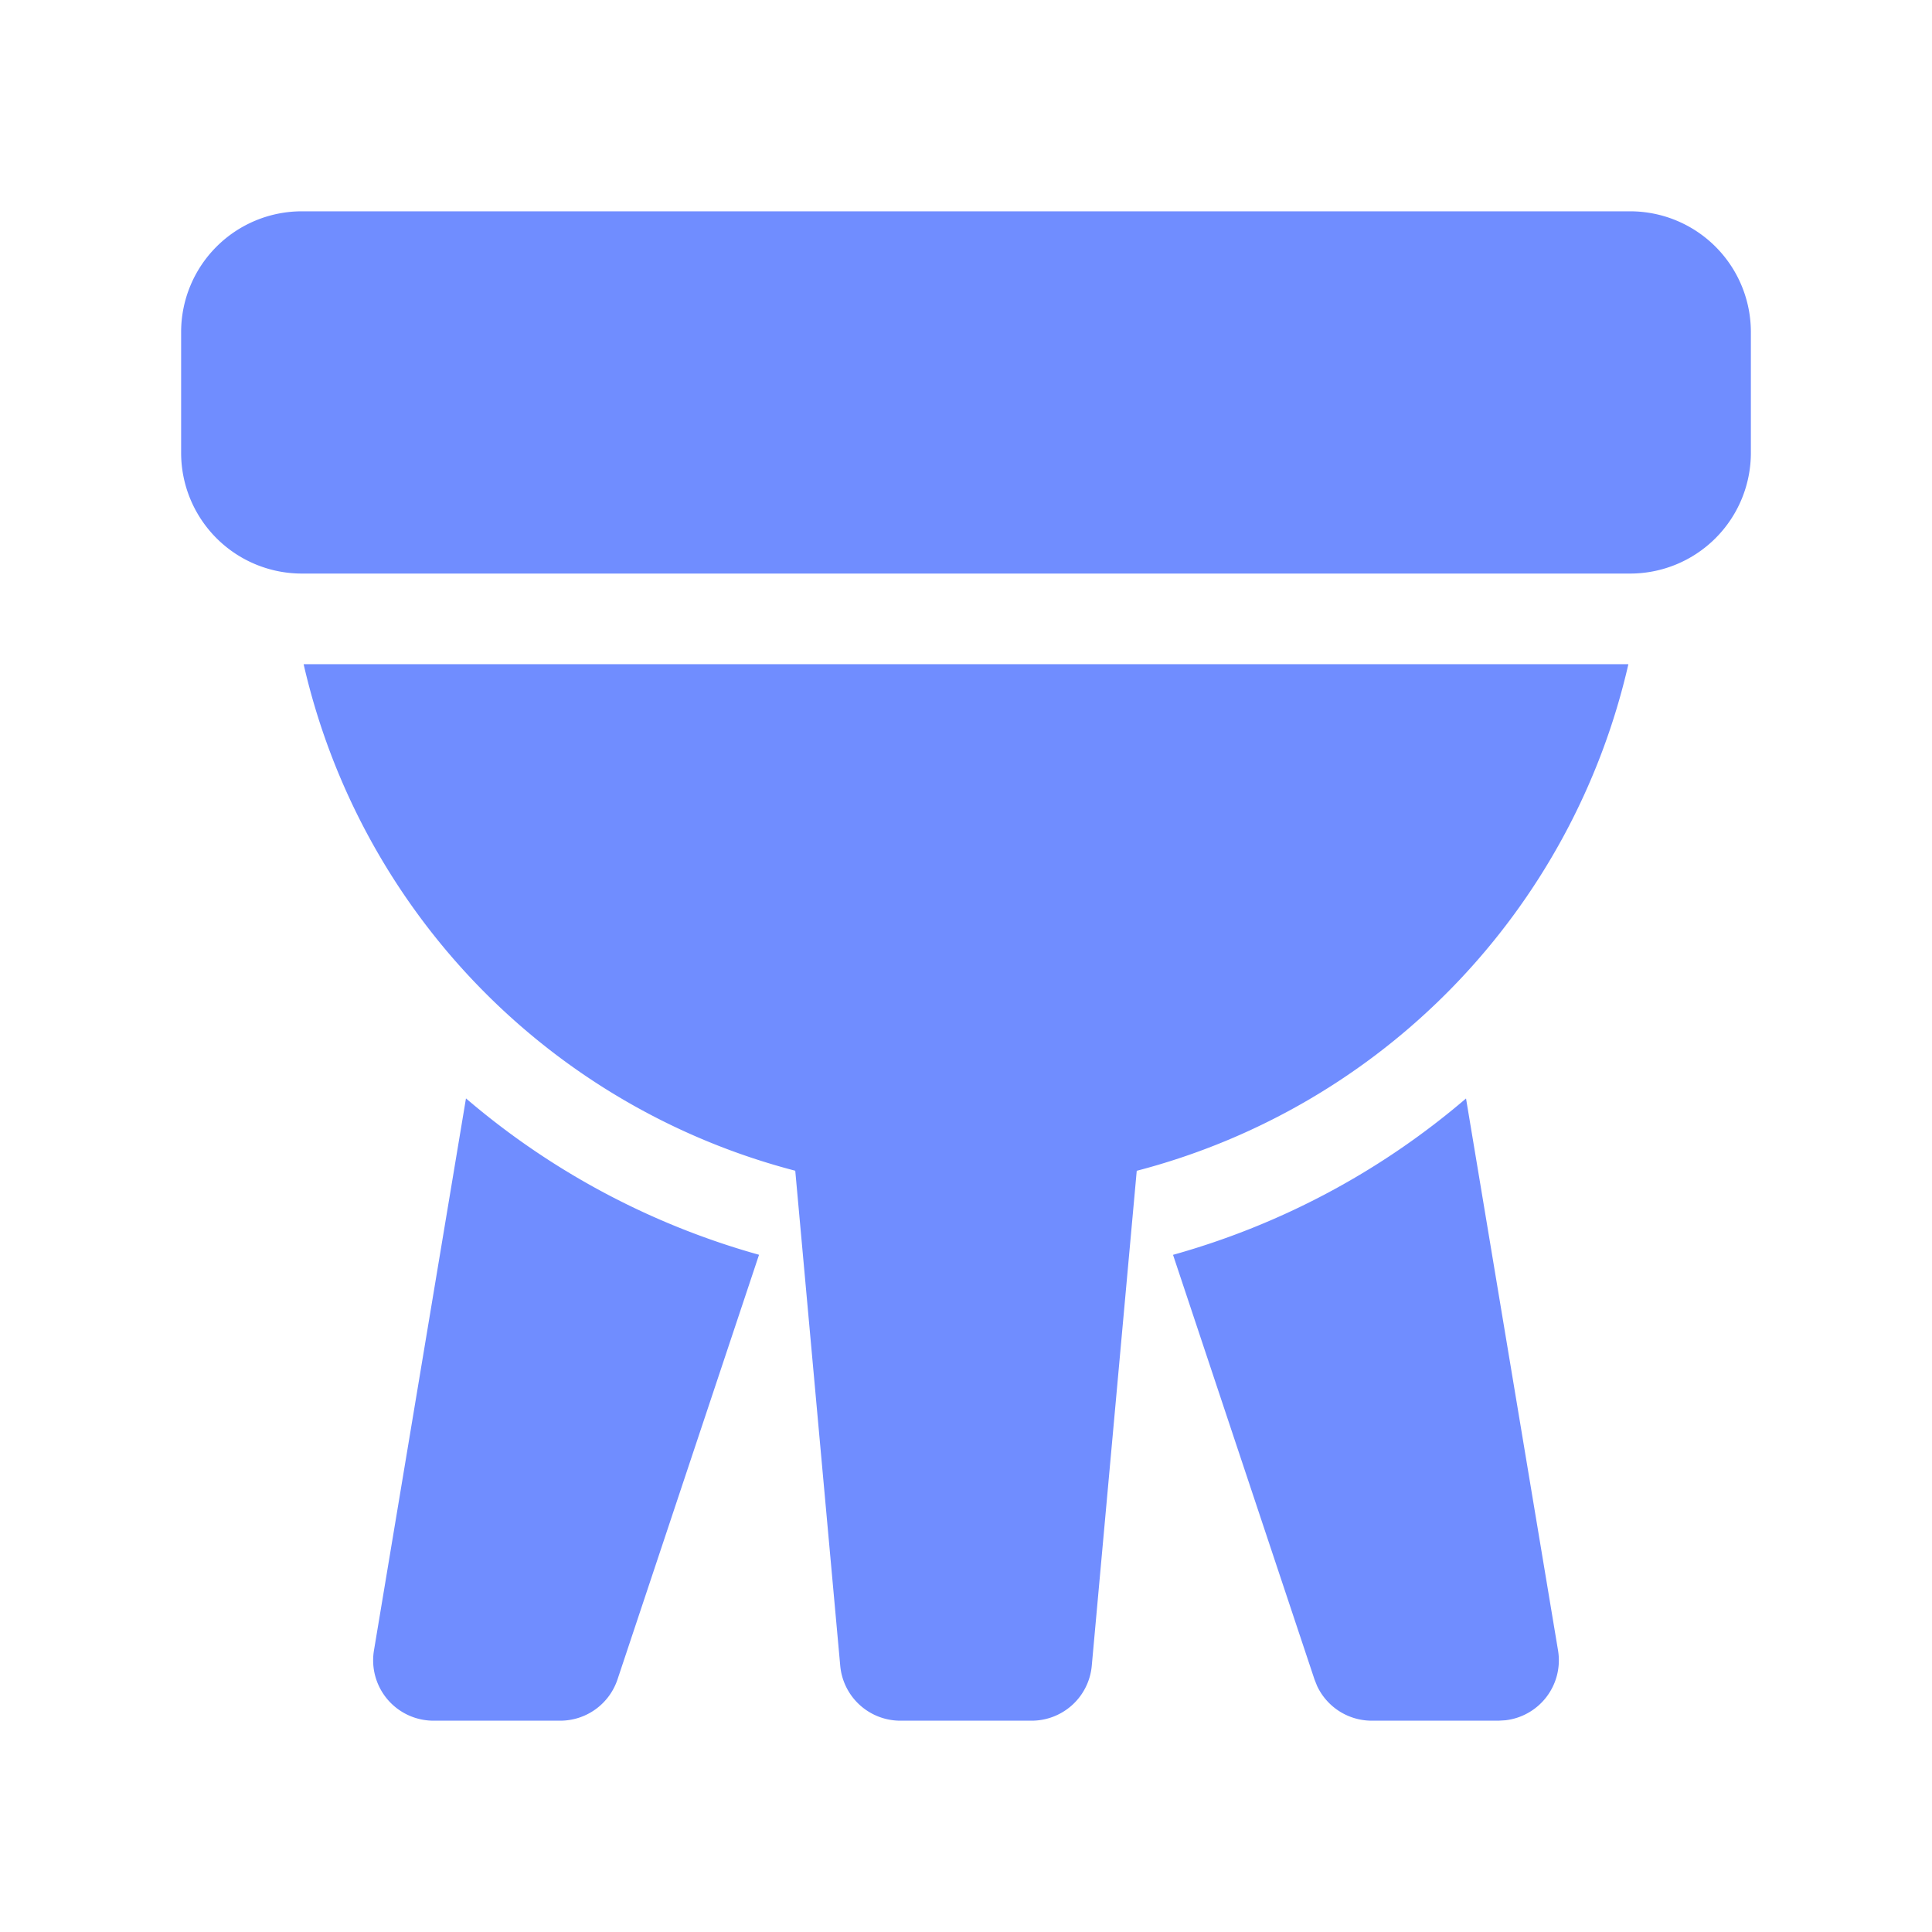 <?xml version="1.0" standalone="no"?><!DOCTYPE svg PUBLIC "-//W3C//DTD SVG 1.1//EN" "http://www.w3.org/Graphics/SVG/1.1/DTD/svg11.dtd"><svg class="icon" width="32px" height="32.00px" viewBox="0 0 1024 1024" version="1.1" xmlns="http://www.w3.org/2000/svg"><path d="M246.976 582.176a407.136 407.136 0 0 0 155.328 82.88l-75.008 225.056a32 32 0 0 1-30.368 21.888H229.76a32 32 0 0 1-31.552-37.248l48.768-292.576z m530.048 0.032l48.768 292.544a32 32 0 0 1-27.84 37.024l-3.712 0.224h-67.2a32 32 0 0 1-28.96-18.432l-1.376-3.456-74.976-225.024a407.04 407.04 0 0 0 155.296-82.88z m86.048-230.144a360.576 360.576 0 0 1-260.576 268.48l-23.84 262.368a32 32 0 0 1-31.872 29.088h-69.568a32 32 0 0 1-31.872-29.12l-23.84-262.368a360.544 360.544 0 0 1-260.576-268.48H863.04zM864 112a64 64 0 0 1 64 64v64a64 64 0 0 1-64 64H160a64 64 0 0 1-64-64v-64a64 64 0 0 1 64-64h704z" fill="#708DFF" /></svg>